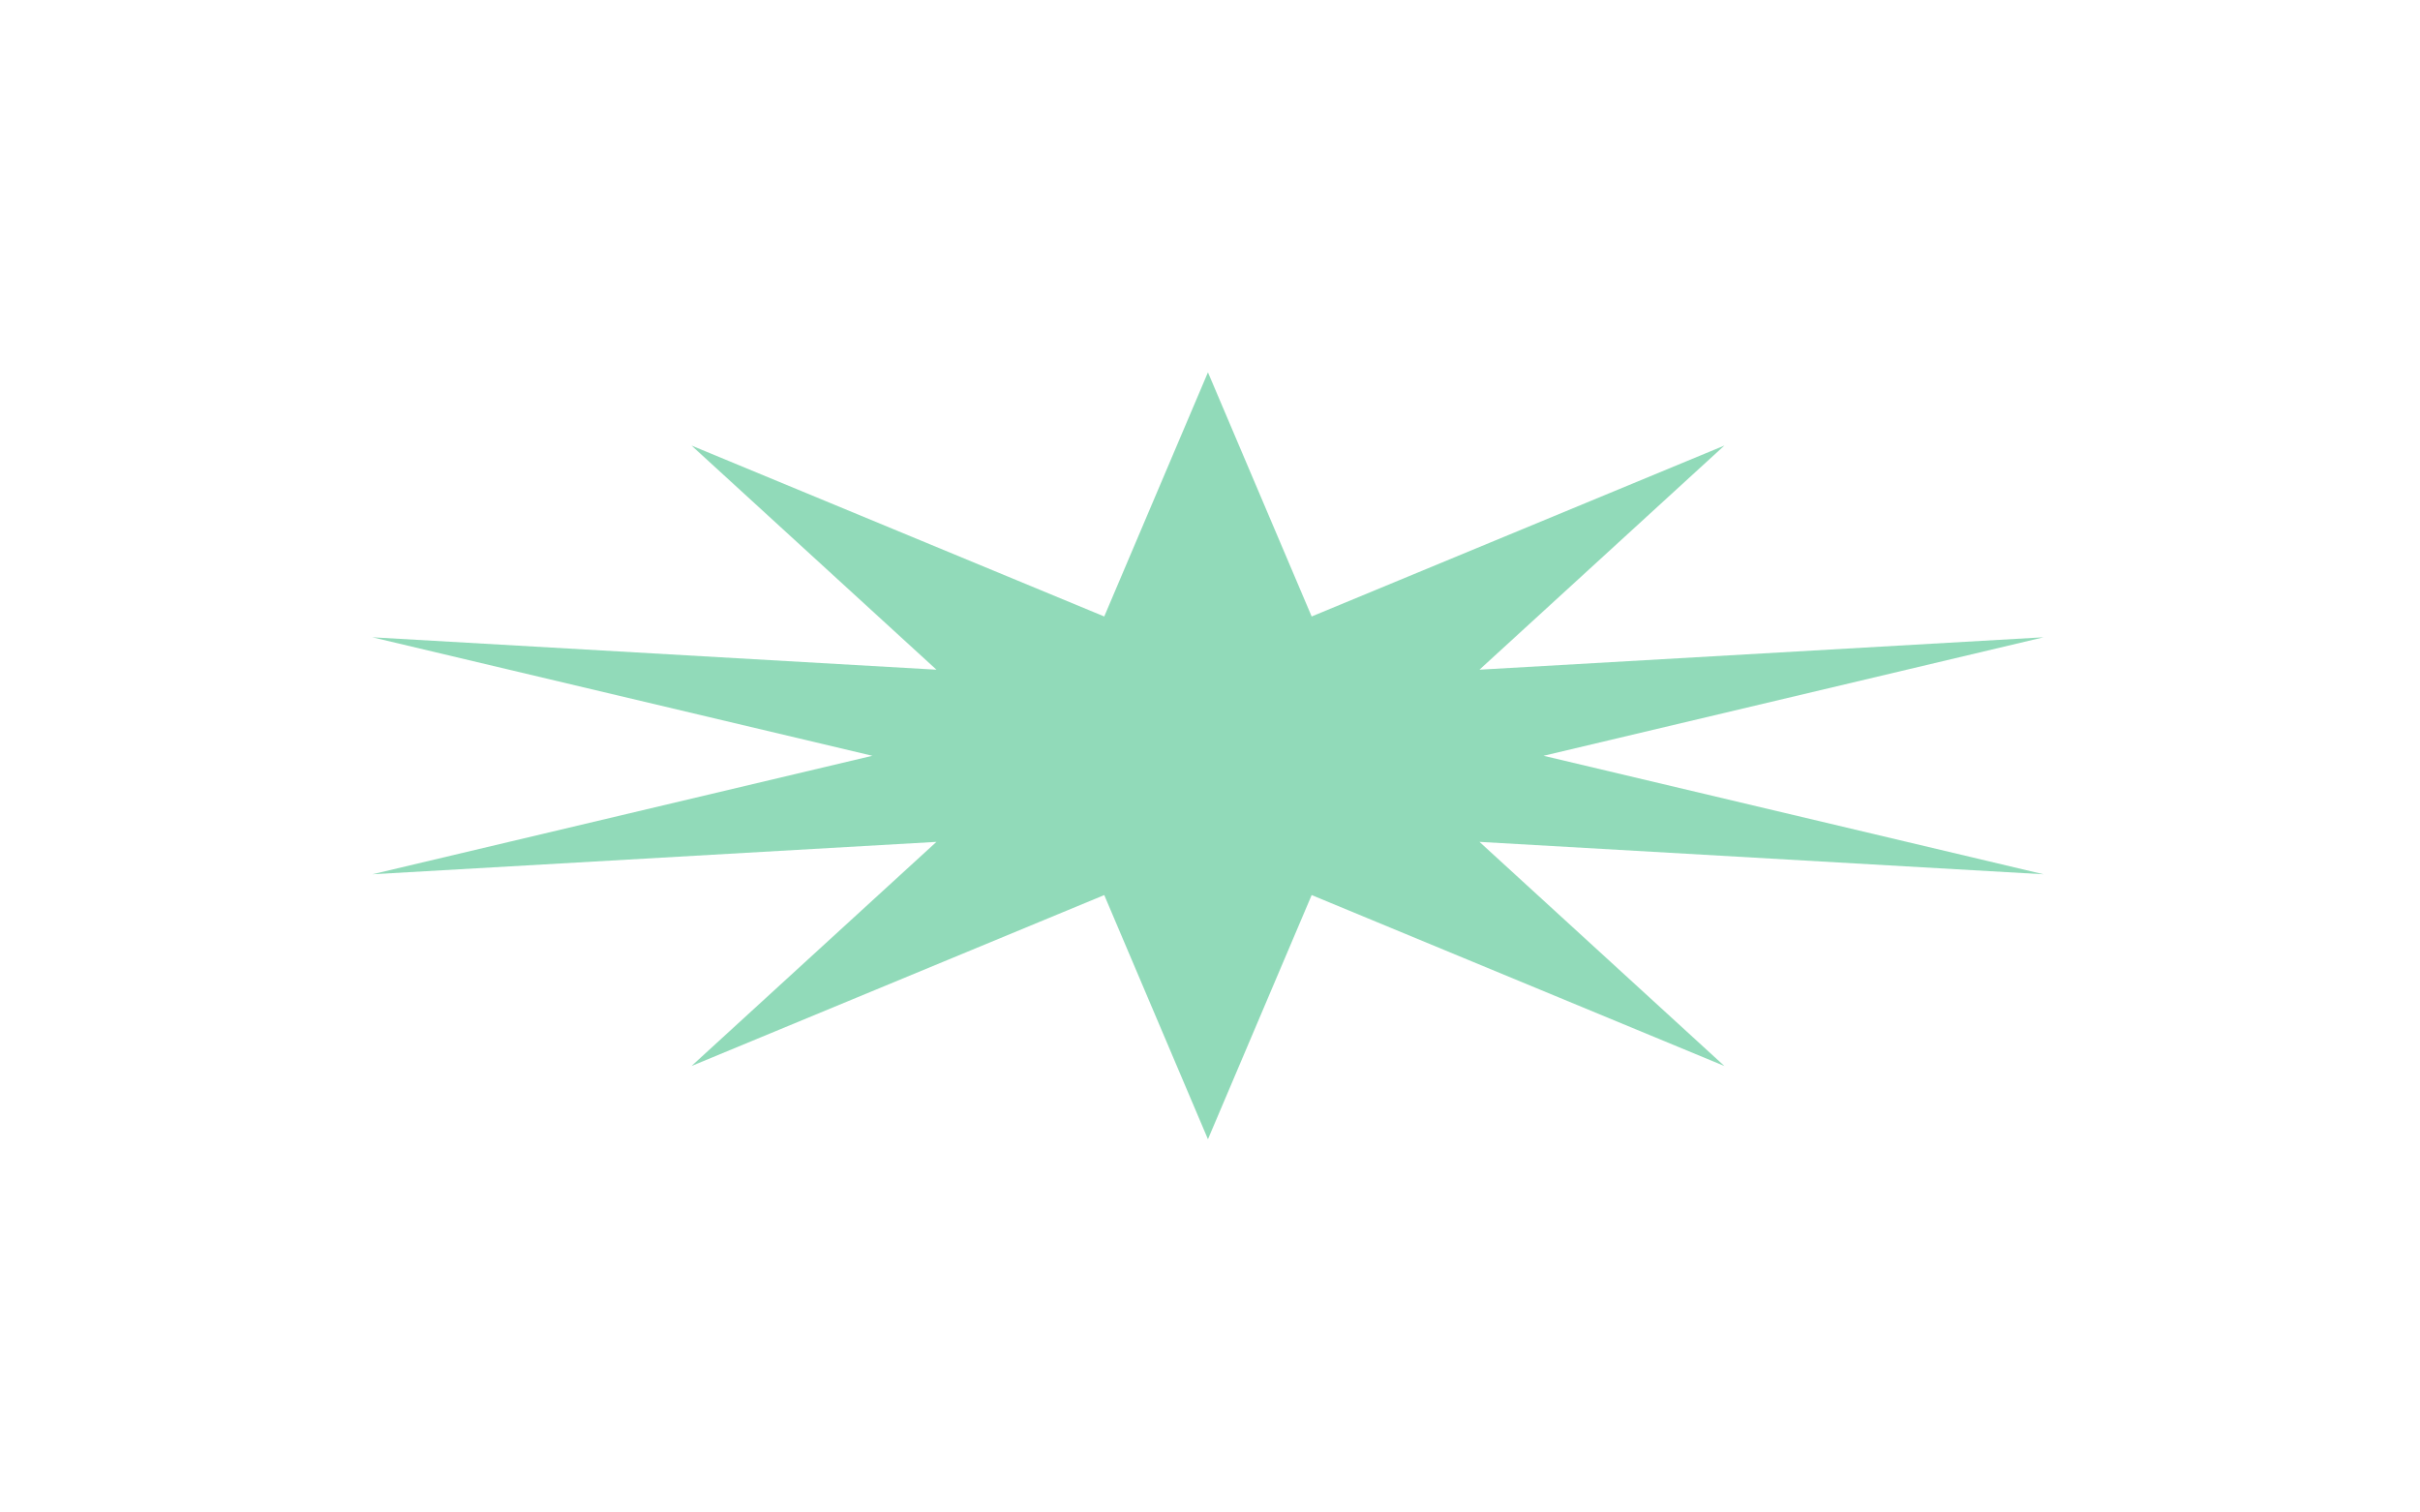 <svg width="325" height="203" viewBox="0 0 325 203" fill="none" xmlns="http://www.w3.org/2000/svg">
<g opacity="0.5" filter="url(#filter0_f_0_827)">
<path d="M162.225 50L176.153 82.791L231.583 59.836L198.689 89.938L274.449 85.586L207.297 101.5L274.449 117.414L198.689 113.062L231.583 143.164L176.153 120.208L162.225 153L148.297 120.208L92.866 143.164L125.761 113.062L50 117.414L117.153 101.5L50 85.586L125.761 89.938L92.866 59.836L148.297 82.791L162.225 50Z" fill="#24B674"/>
</g>
<defs>
<filter id="filter0_f_0_827" x="0" y="0" width="324.449" height="203" filterUnits="userSpaceOnUse" color-interpolation-filters="sRGB">
<feFlood flood-opacity="0" result="BackgroundImageFix"/>
<feBlend mode="normal" in="SourceGraphic" in2="BackgroundImageFix" result="shape"/>
<feGaussianBlur stdDeviation="25" result="effect1_foregroundBlur_0_827"/>
</filter>
</defs>
</svg>
